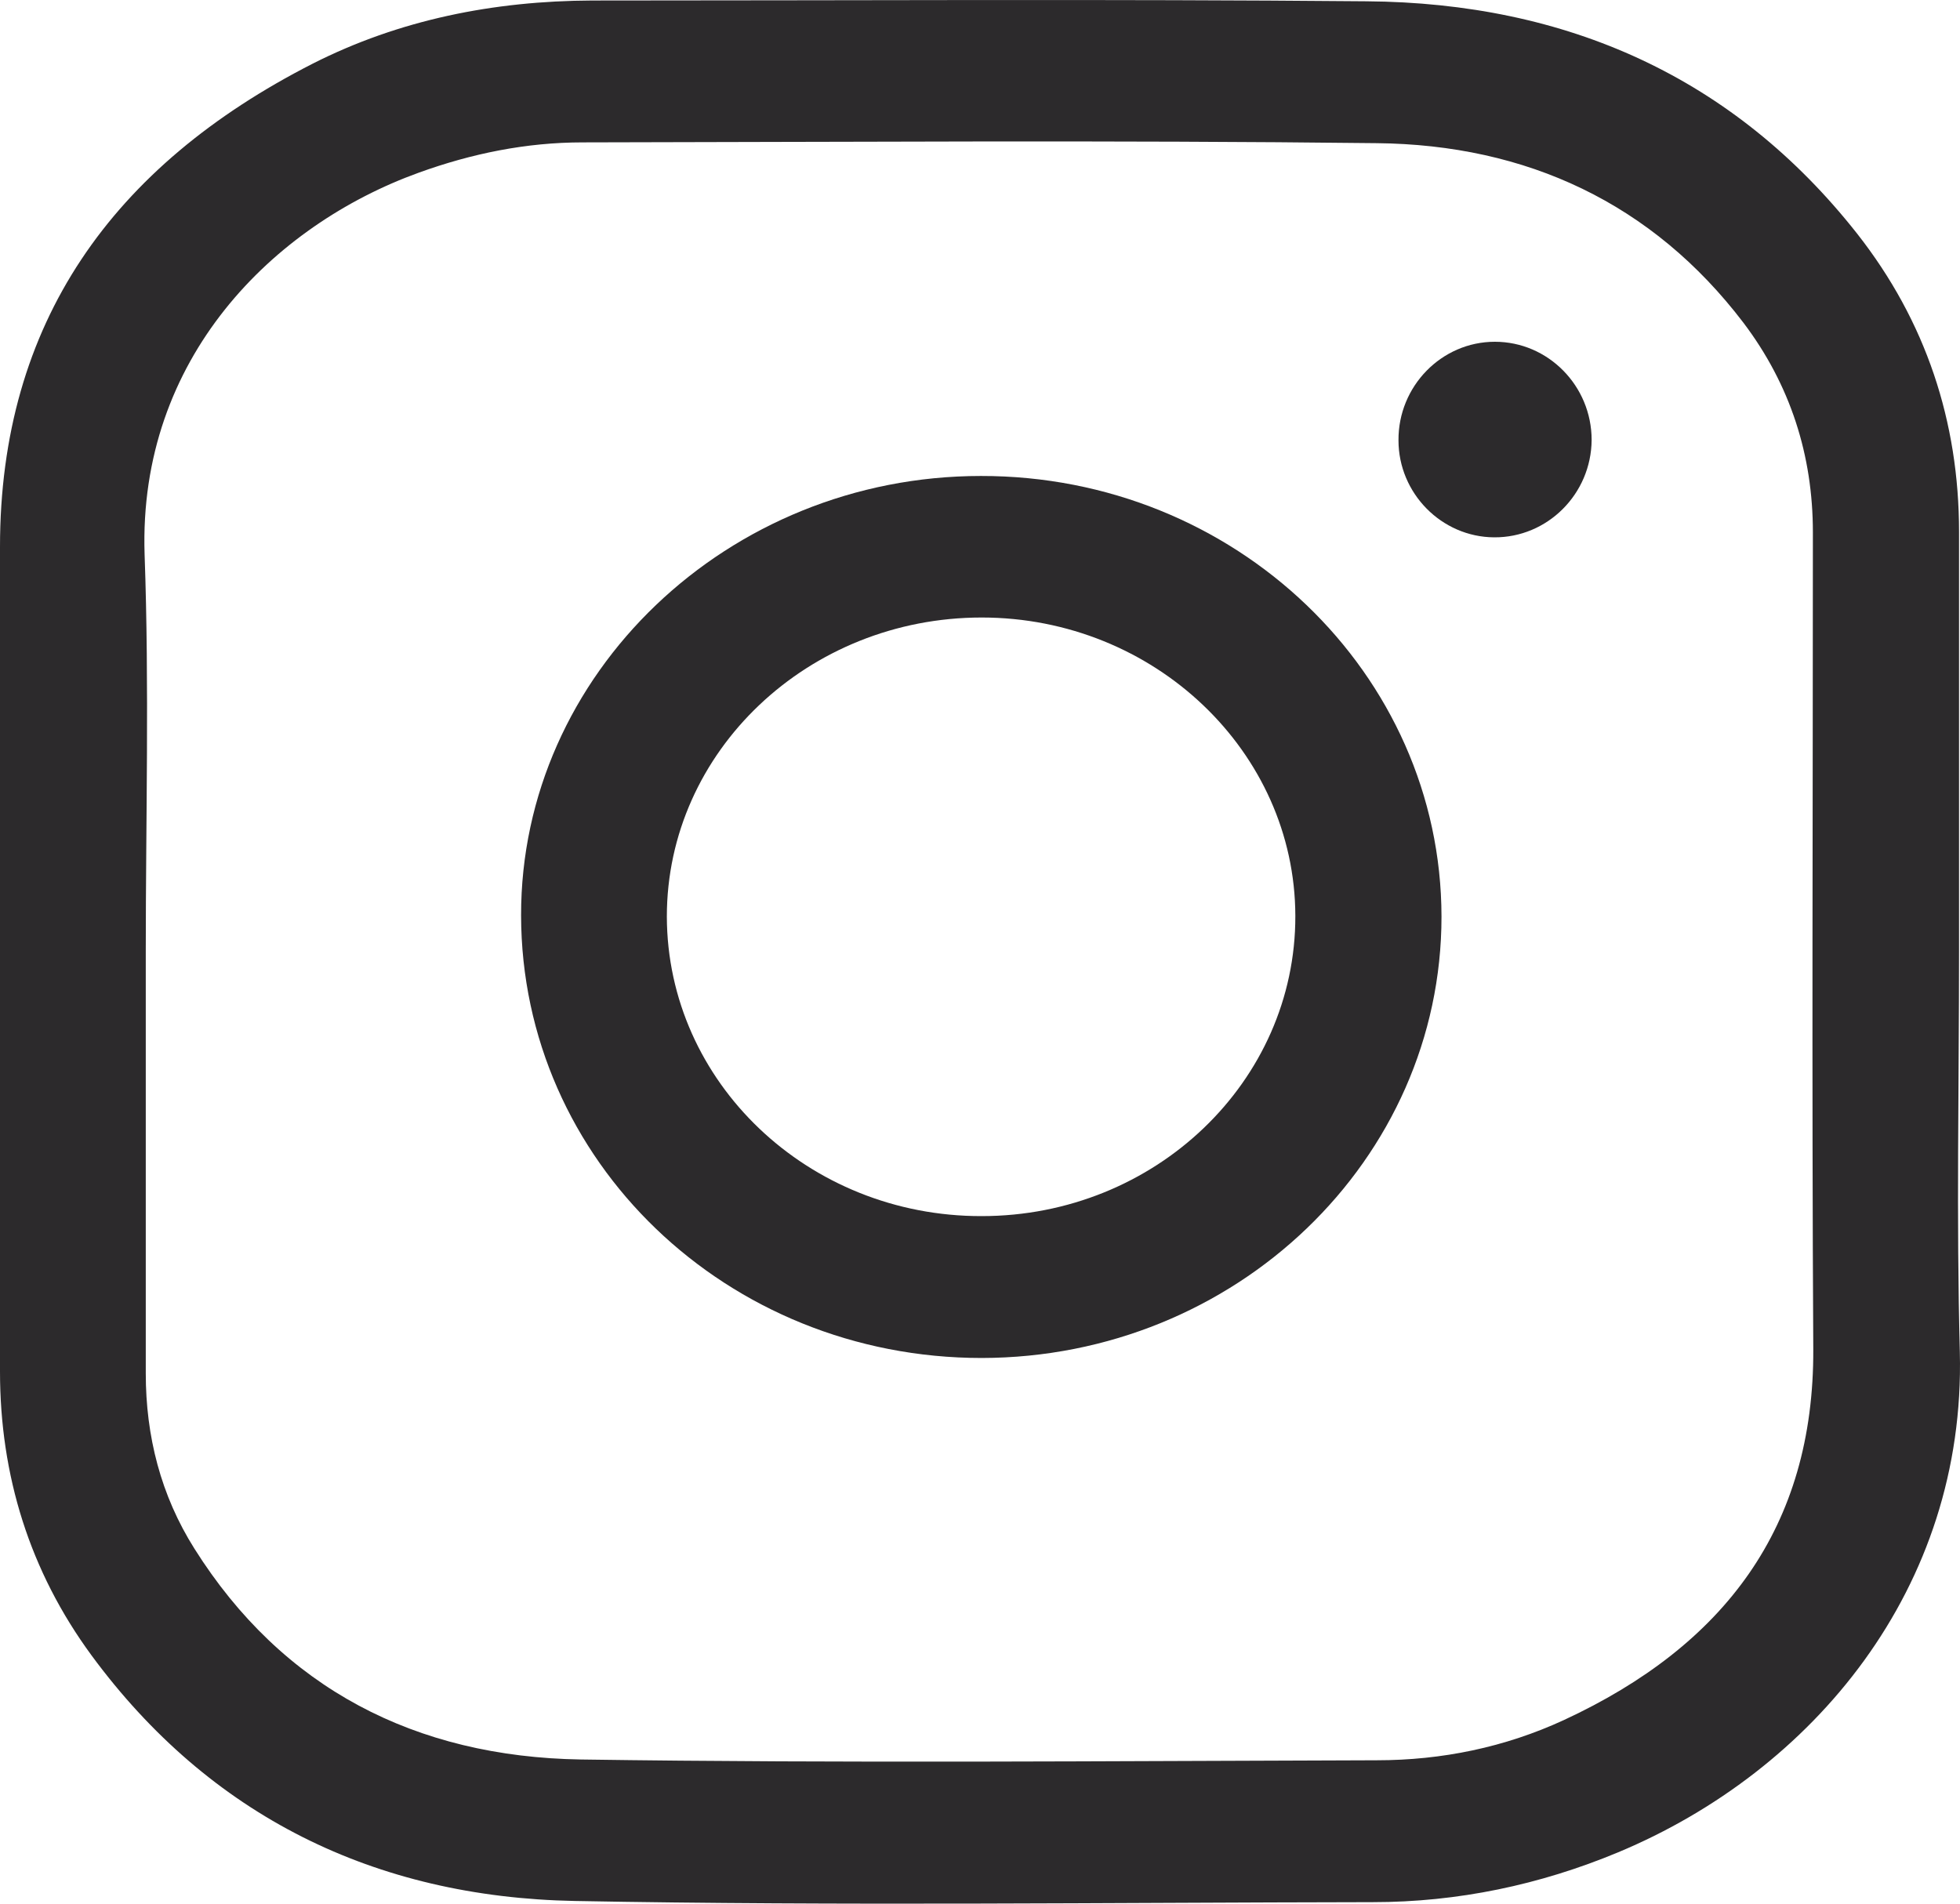 <svg width="35" height="34" viewBox="0 0 35 34" fill="none" xmlns="http://www.w3.org/2000/svg">
<path d="M34.983 16.994C34.983 19.378 34.934 21.768 34.997 24.151C35.103 28.37 32.373 31.631 28.895 33.083C27.498 33.665 26.031 33.973 24.514 33.973C19.767 33.98 15.012 34.041 10.264 33.952C6.688 33.884 3.746 32.432 1.637 29.569C0.529 28.062 0 26.35 0 24.494C0 19.583 0 14.679 0 9.769C0 5.762 2.011 2.961 5.58 1.139C7.132 0.351 8.818 0.016 10.575 0.009C15.181 0.009 19.795 -0.018 24.401 0.023C27.978 0.05 30.962 1.379 33.163 4.173C34.39 5.735 34.983 7.529 34.983 9.502C34.983 11.995 34.983 14.495 34.983 16.994ZM2.603 16.994C2.603 19.508 2.603 22.015 2.603 24.528C2.603 25.651 2.871 26.706 3.471 27.658C5.044 30.158 7.421 31.377 10.37 31.425C15.104 31.494 19.844 31.452 24.585 31.439C25.749 31.439 26.877 31.206 27.928 30.72C30.793 29.391 32.394 27.275 32.38 24.097C32.352 19.234 32.373 14.371 32.373 9.508C32.373 8.132 31.971 6.872 31.131 5.762C29.509 3.632 27.265 2.584 24.585 2.557C19.858 2.502 15.132 2.536 10.405 2.543C9.396 2.543 8.423 2.742 7.478 3.084C4.882 4.022 2.469 6.399 2.582 9.899C2.667 12.269 2.603 14.631 2.603 16.994Z" fill="#2C2A2C"/>
<path d="M17.53 24.254C12.98 24.254 9.312 20.734 9.305 16.35C9.298 12.036 12.994 8.501 17.516 8.501C22.052 8.495 25.735 12.022 25.741 16.371C25.741 20.713 22.066 24.247 17.53 24.254ZM17.53 21.72C20.627 21.72 23.138 19.316 23.131 16.357C23.124 13.426 20.613 11.029 17.53 11.029C14.433 11.029 11.908 13.419 11.908 16.371C11.915 19.33 14.433 21.727 17.53 21.72Z" fill="#2C2A2C"/>
<path d="M26.694 6.104C27.646 6.104 28.422 6.892 28.422 7.858C28.415 8.824 27.632 9.604 26.68 9.597C25.742 9.591 24.973 8.81 24.973 7.865C24.966 6.899 25.742 6.104 26.694 6.104Z" fill="#2C2A2C"/>
</svg>
